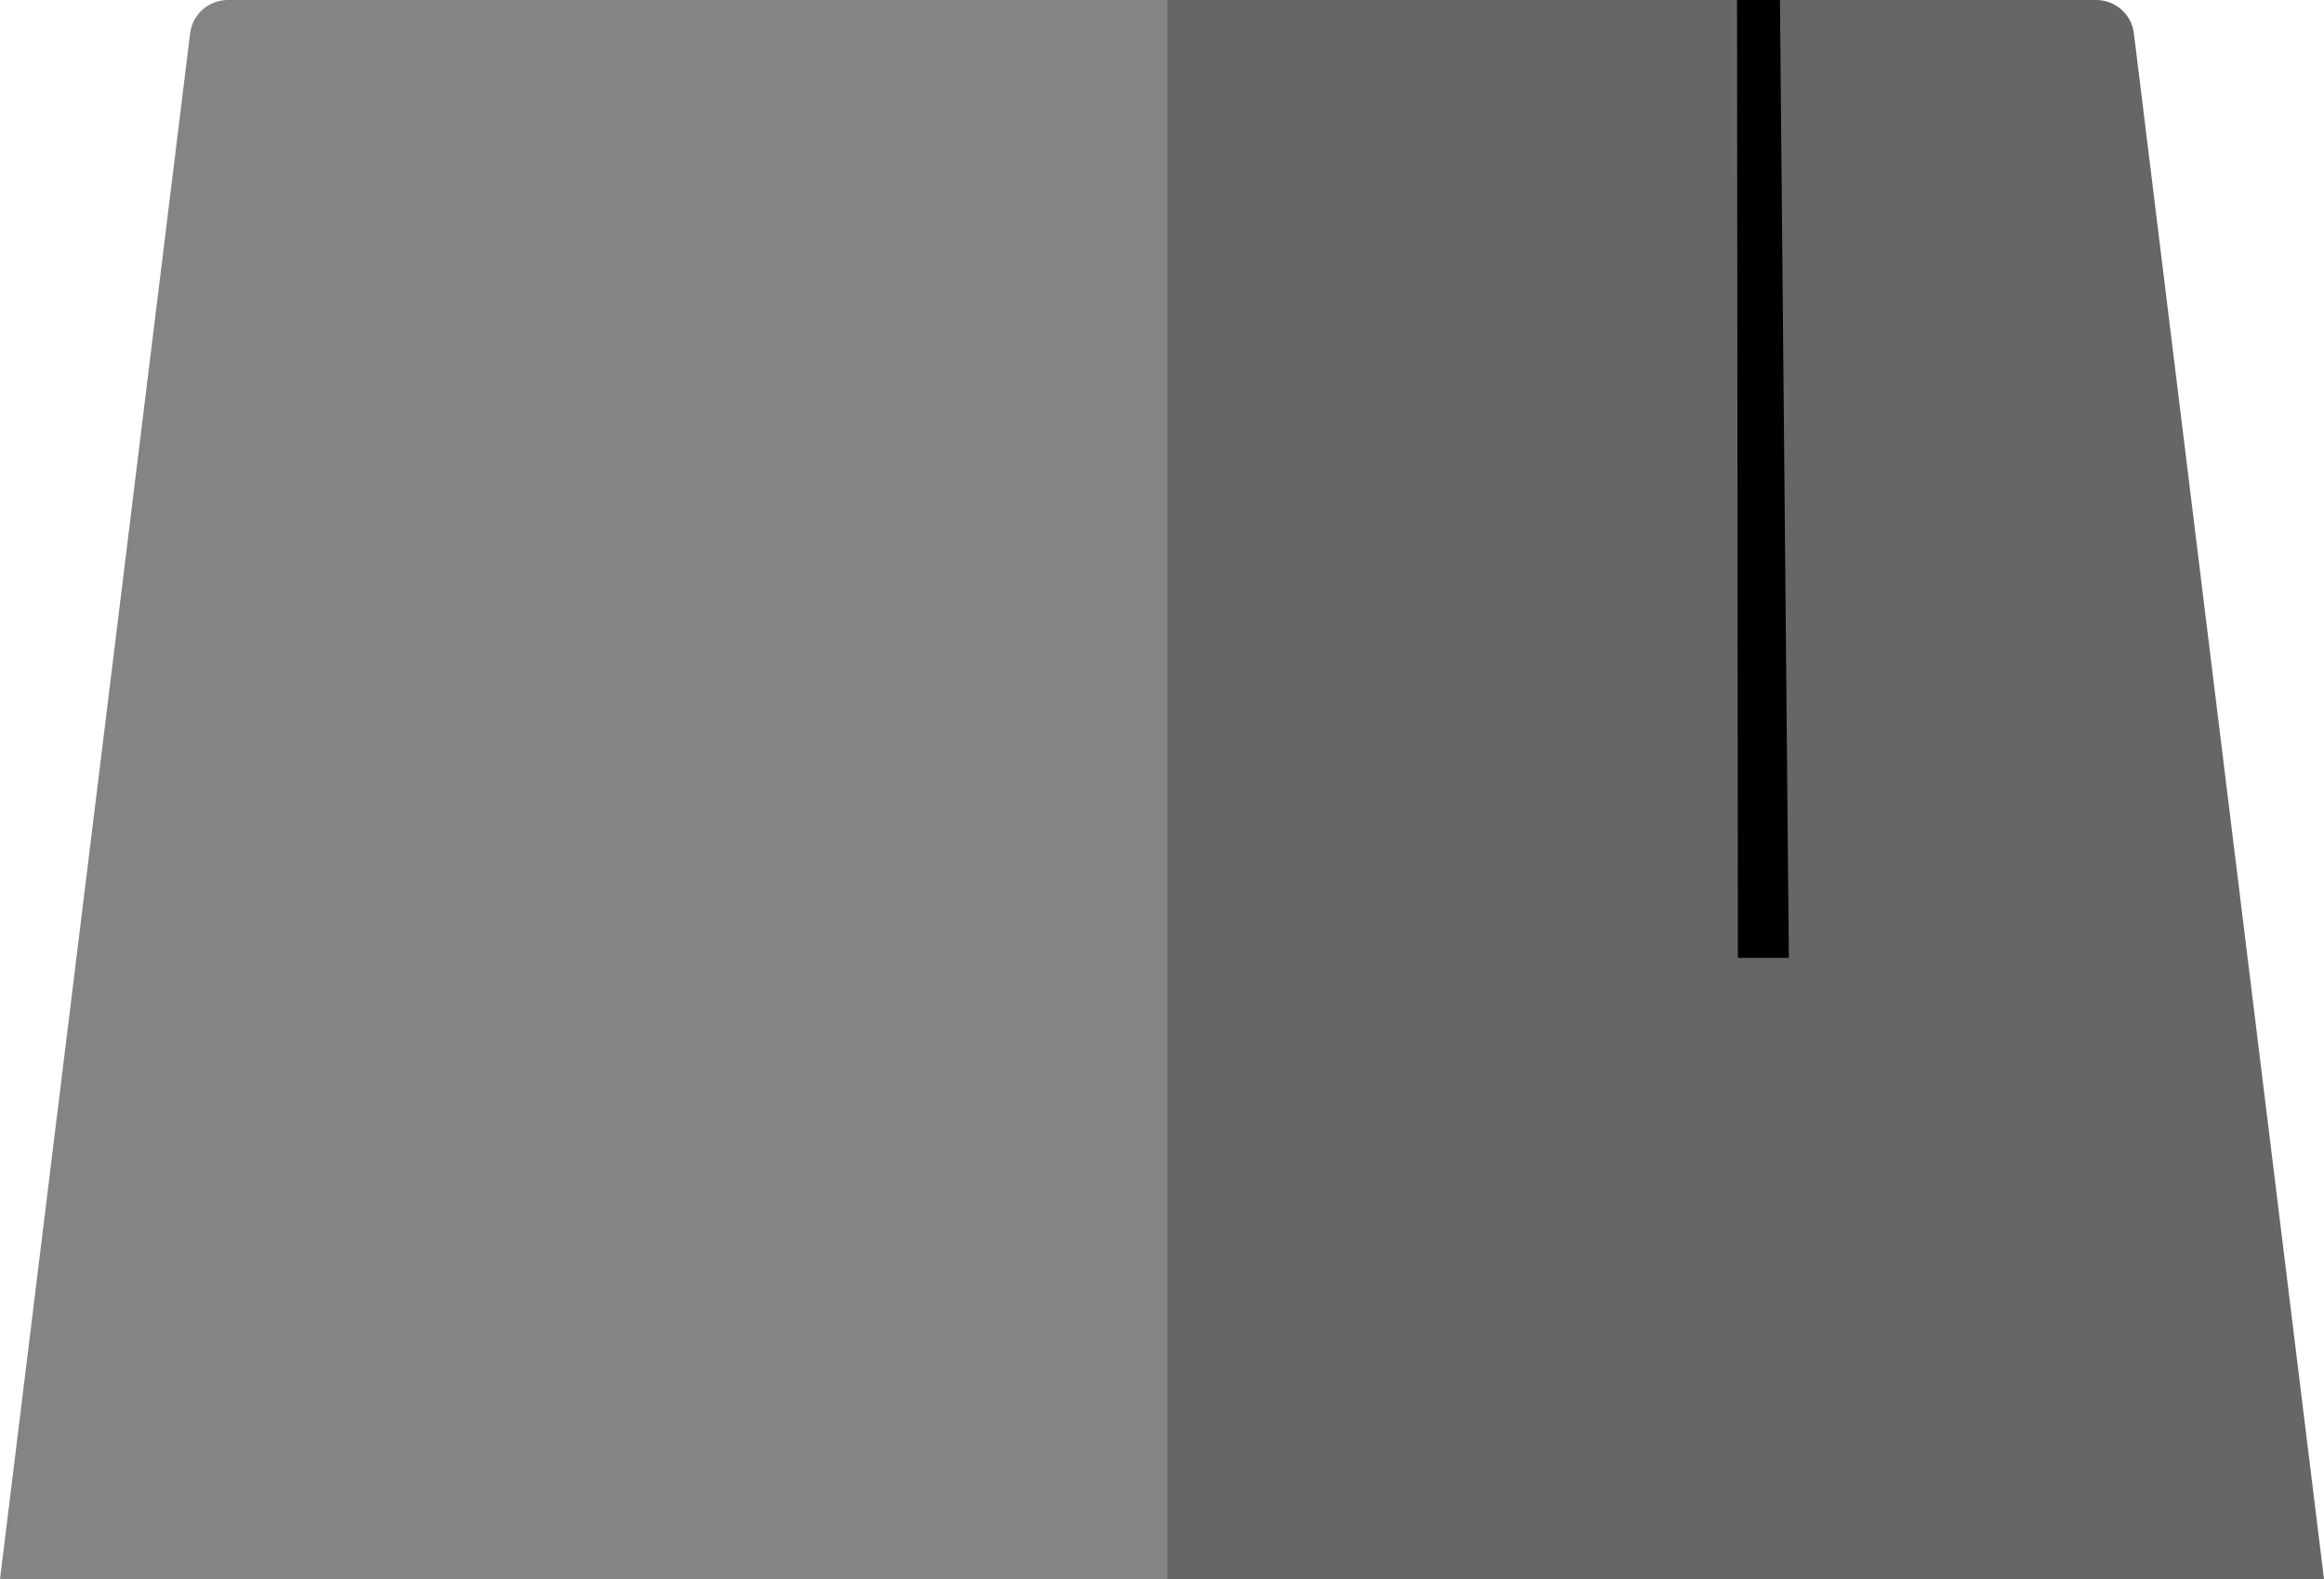 <?xml version="1.0" encoding="UTF-8" standalone="no"?>
<svg width="256px" height="174px" viewBox="0 0 256 174" version="1.1" xmlns="http://www.w3.org/2000/svg" xmlns:xlink="http://www.w3.org/1999/xlink" preserveAspectRatio="xMidYMid">
	<g>
		<path d="M128.594,0 L129.987,3.076 L130.181,170.901 L128.594,173.994 L0,173.994 L20.941,3.674 C21.199,1.576 22.981,0 25.095,0 L128.594,0 Z" fill="#848484"></path>
		<path d="M128.594,0 L128.594,173.994 L256,173.994 L235.059,3.674 C234.801,1.576 233.019,0 230.905,0 L128.594,0 Z" fill="#666666"></path>
		<polygon fill="#000000" points="197.051 105.538 191.435 105.538 191.346 0 196.071 0"></polygon>
	</g>
</svg>
